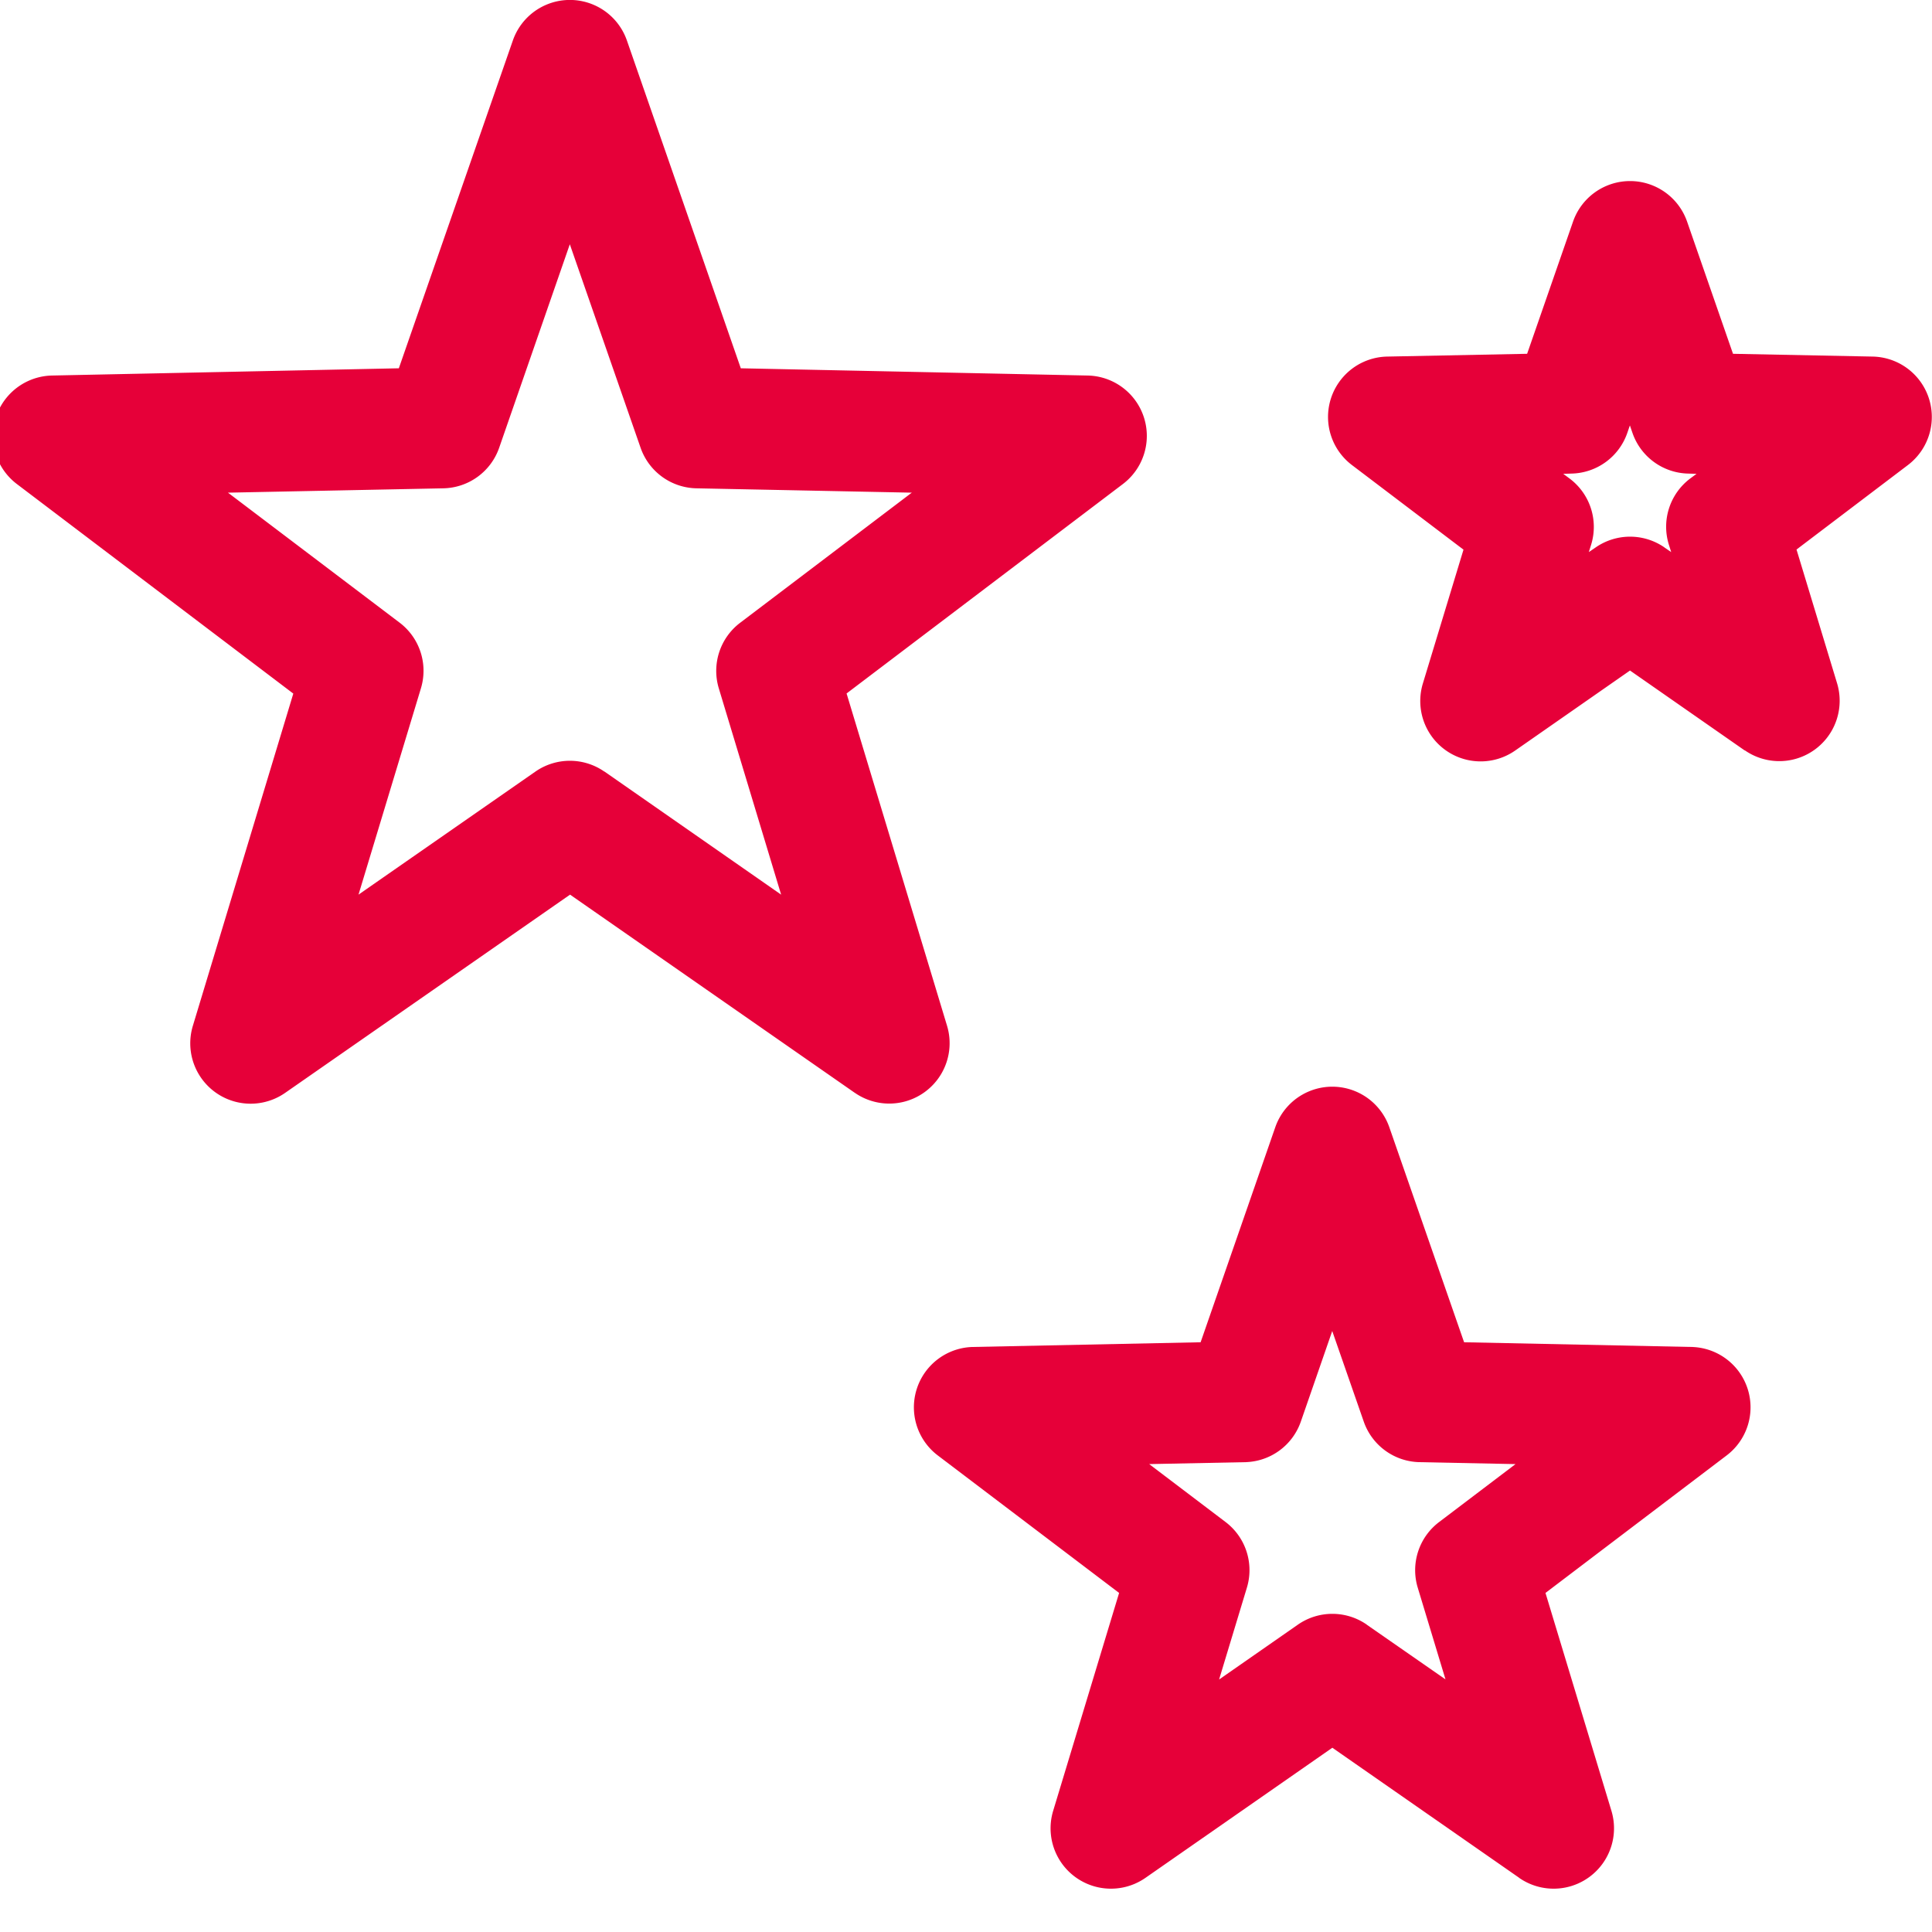 <svg width="16" height="16" viewBox="0 0 16 16" xmlns="http://www.w3.org/2000/svg"><g fill="none"><path d="M-3-3h22v22H-3z"/><path d="M19-3H-3v22h22z"/><path d="M5.005 6.39a.5.5 0 00-.571 0L2.969 7.409 3.486 5.7a.5.5 0 00-.176-.543L1.888 4.08l1.784-.036a.5.5 0 00.462-.336l.585-1.685.586 1.685a.5.5 0 00.462.336l1.784.036-1.422 1.078a.5.5 0 00-.176.543l.516 1.708-1.464-1.02zm2.074 2.66a.5.5 0 00.764-.555l-.832-2.752L9.3 4.008a.5.5 0 00-.292-.898l-2.873-.06L5.192.336a.5.5 0 00-.945 0L3.303 3.05.43 3.11a.5.5 0 00-.291.898l2.29 1.736-.832 2.752a.5.5 0 00.764.555l2.36-1.642L7.08 9.051zm4.241 4.405a.5.5 0 00-.572 0l-.652.454.23-.76a.5.5 0 00-.176-.544l-.633-.48.794-.016a.5.5 0 00.462-.336l.26-.75.261.75a.5.5 0 00.463.336l.794.016-.633.48a.5.5 0 00-.177.543l.23.76-.652-.453zm1.26 2.096a.5.5 0 00.765-.555l-.546-1.804 1.502-1.14a.5.5 0 00-.292-.897l-1.884-.039-.619-1.78a.5.5 0 00-.945 0l-.618 1.78-1.885.039a.5.5 0 00-.292.898l1.502 1.139-.546 1.804a.5.5 0 00.765.555l1.547-1.077 1.547 1.077zm1.205-11.017a.5.5 0 00-.571 0l-.056.038.02-.064A.5.5 0 0013 3.964l-.054-.04.068-.002a.5.5 0 00.462-.335l.022-.064.022.064a.5.5 0 00.462.335l.068.002-.054.04a.5.5 0 00-.176.544l.02.064-.056-.038zm.665 1.68a.5.5 0 00.764-.555l-.336-1.108.923-.7a.5.5 0 00-.292-.898l-1.157-.023-.38-1.094a.5.5 0 00-.945 0l-.38 1.094-1.158.023a.5.5 0 00-.292.899l.923.7-.336 1.107a.5.5 0 00.765.556l.95-.662.95.662z" fill="#E60039"/></g></svg>